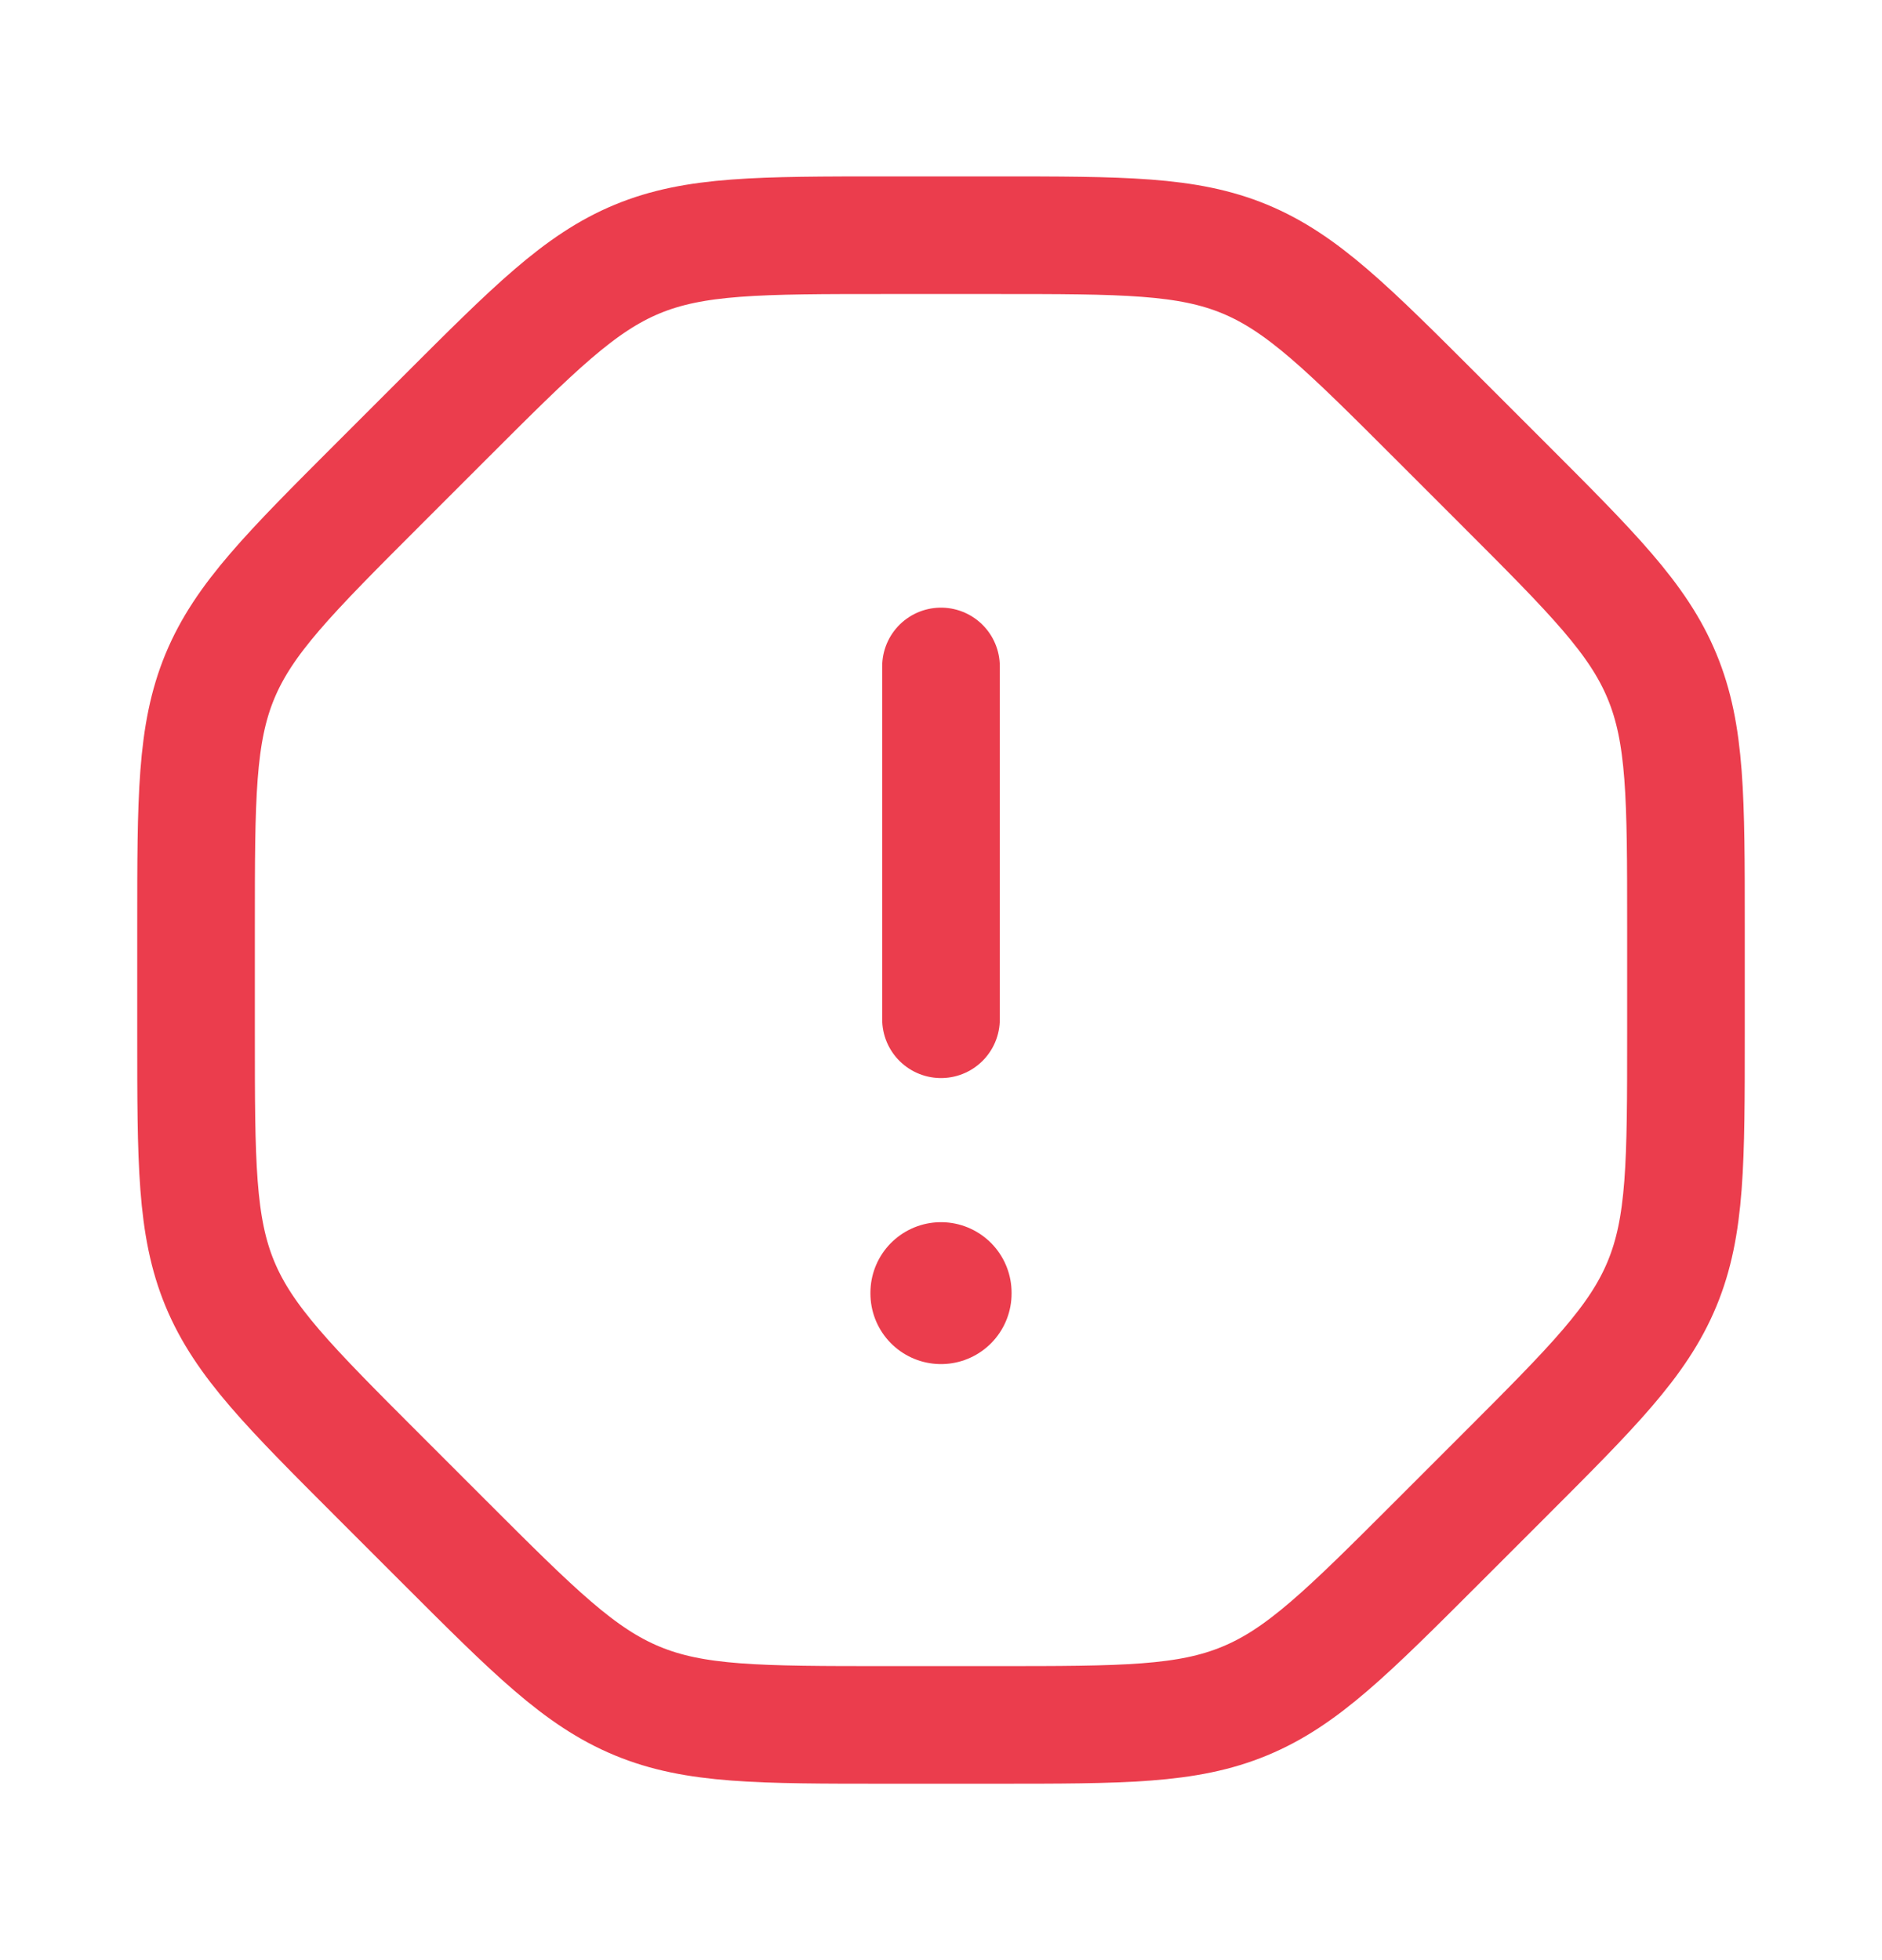 <svg width="24" height="25" viewBox="0 0 24 25" fill="none" xmlns="http://www.w3.org/2000/svg">
<path d="M21.5 13.186V11.814C21.5 10.179 21.5 9.361 21.195 8.626C20.891 7.891 20.313 7.313 19.157 6.157L18.343 5.343C17.187 4.187 16.609 3.609 15.874 3.304C15.139 3 14.321 3 12.686 3H11.314C9.679 3 8.861 3 8.126 3.304C7.391 3.609 6.813 4.187 5.657 5.343L4.843 6.157C3.687 7.313 3.109 7.891 2.804 8.626C2.5 9.361 2.5 10.179 2.5 11.814V13.186C2.5 14.821 2.5 15.639 2.804 16.374C3.109 17.109 3.687 17.687 4.843 18.843L5.657 19.657C6.813 20.813 7.391 21.391 8.126 21.695C8.861 22 9.679 22 11.314 22H12.686C14.321 22 15.139 22 15.874 21.695C16.609 21.391 17.187 20.813 18.343 19.657L19.157 18.843C20.313 17.687 20.891 17.109 21.195 16.374C21.5 15.639 21.5 14.821 21.5 13.186Z" stroke="#EB3D4D" stroke-width="1.5" stroke-linecap="round" stroke-linejoin="round"/>
<path d="M12 8.5V13" stroke="#EB3D4D" stroke-width="1.5" stroke-linecap="round" stroke-linejoin="round"/>
<path d="M12 16.488V16.498" stroke="#EB3D4D" stroke-width="1.8" stroke-linecap="round" stroke-linejoin="round"/>
</svg>
